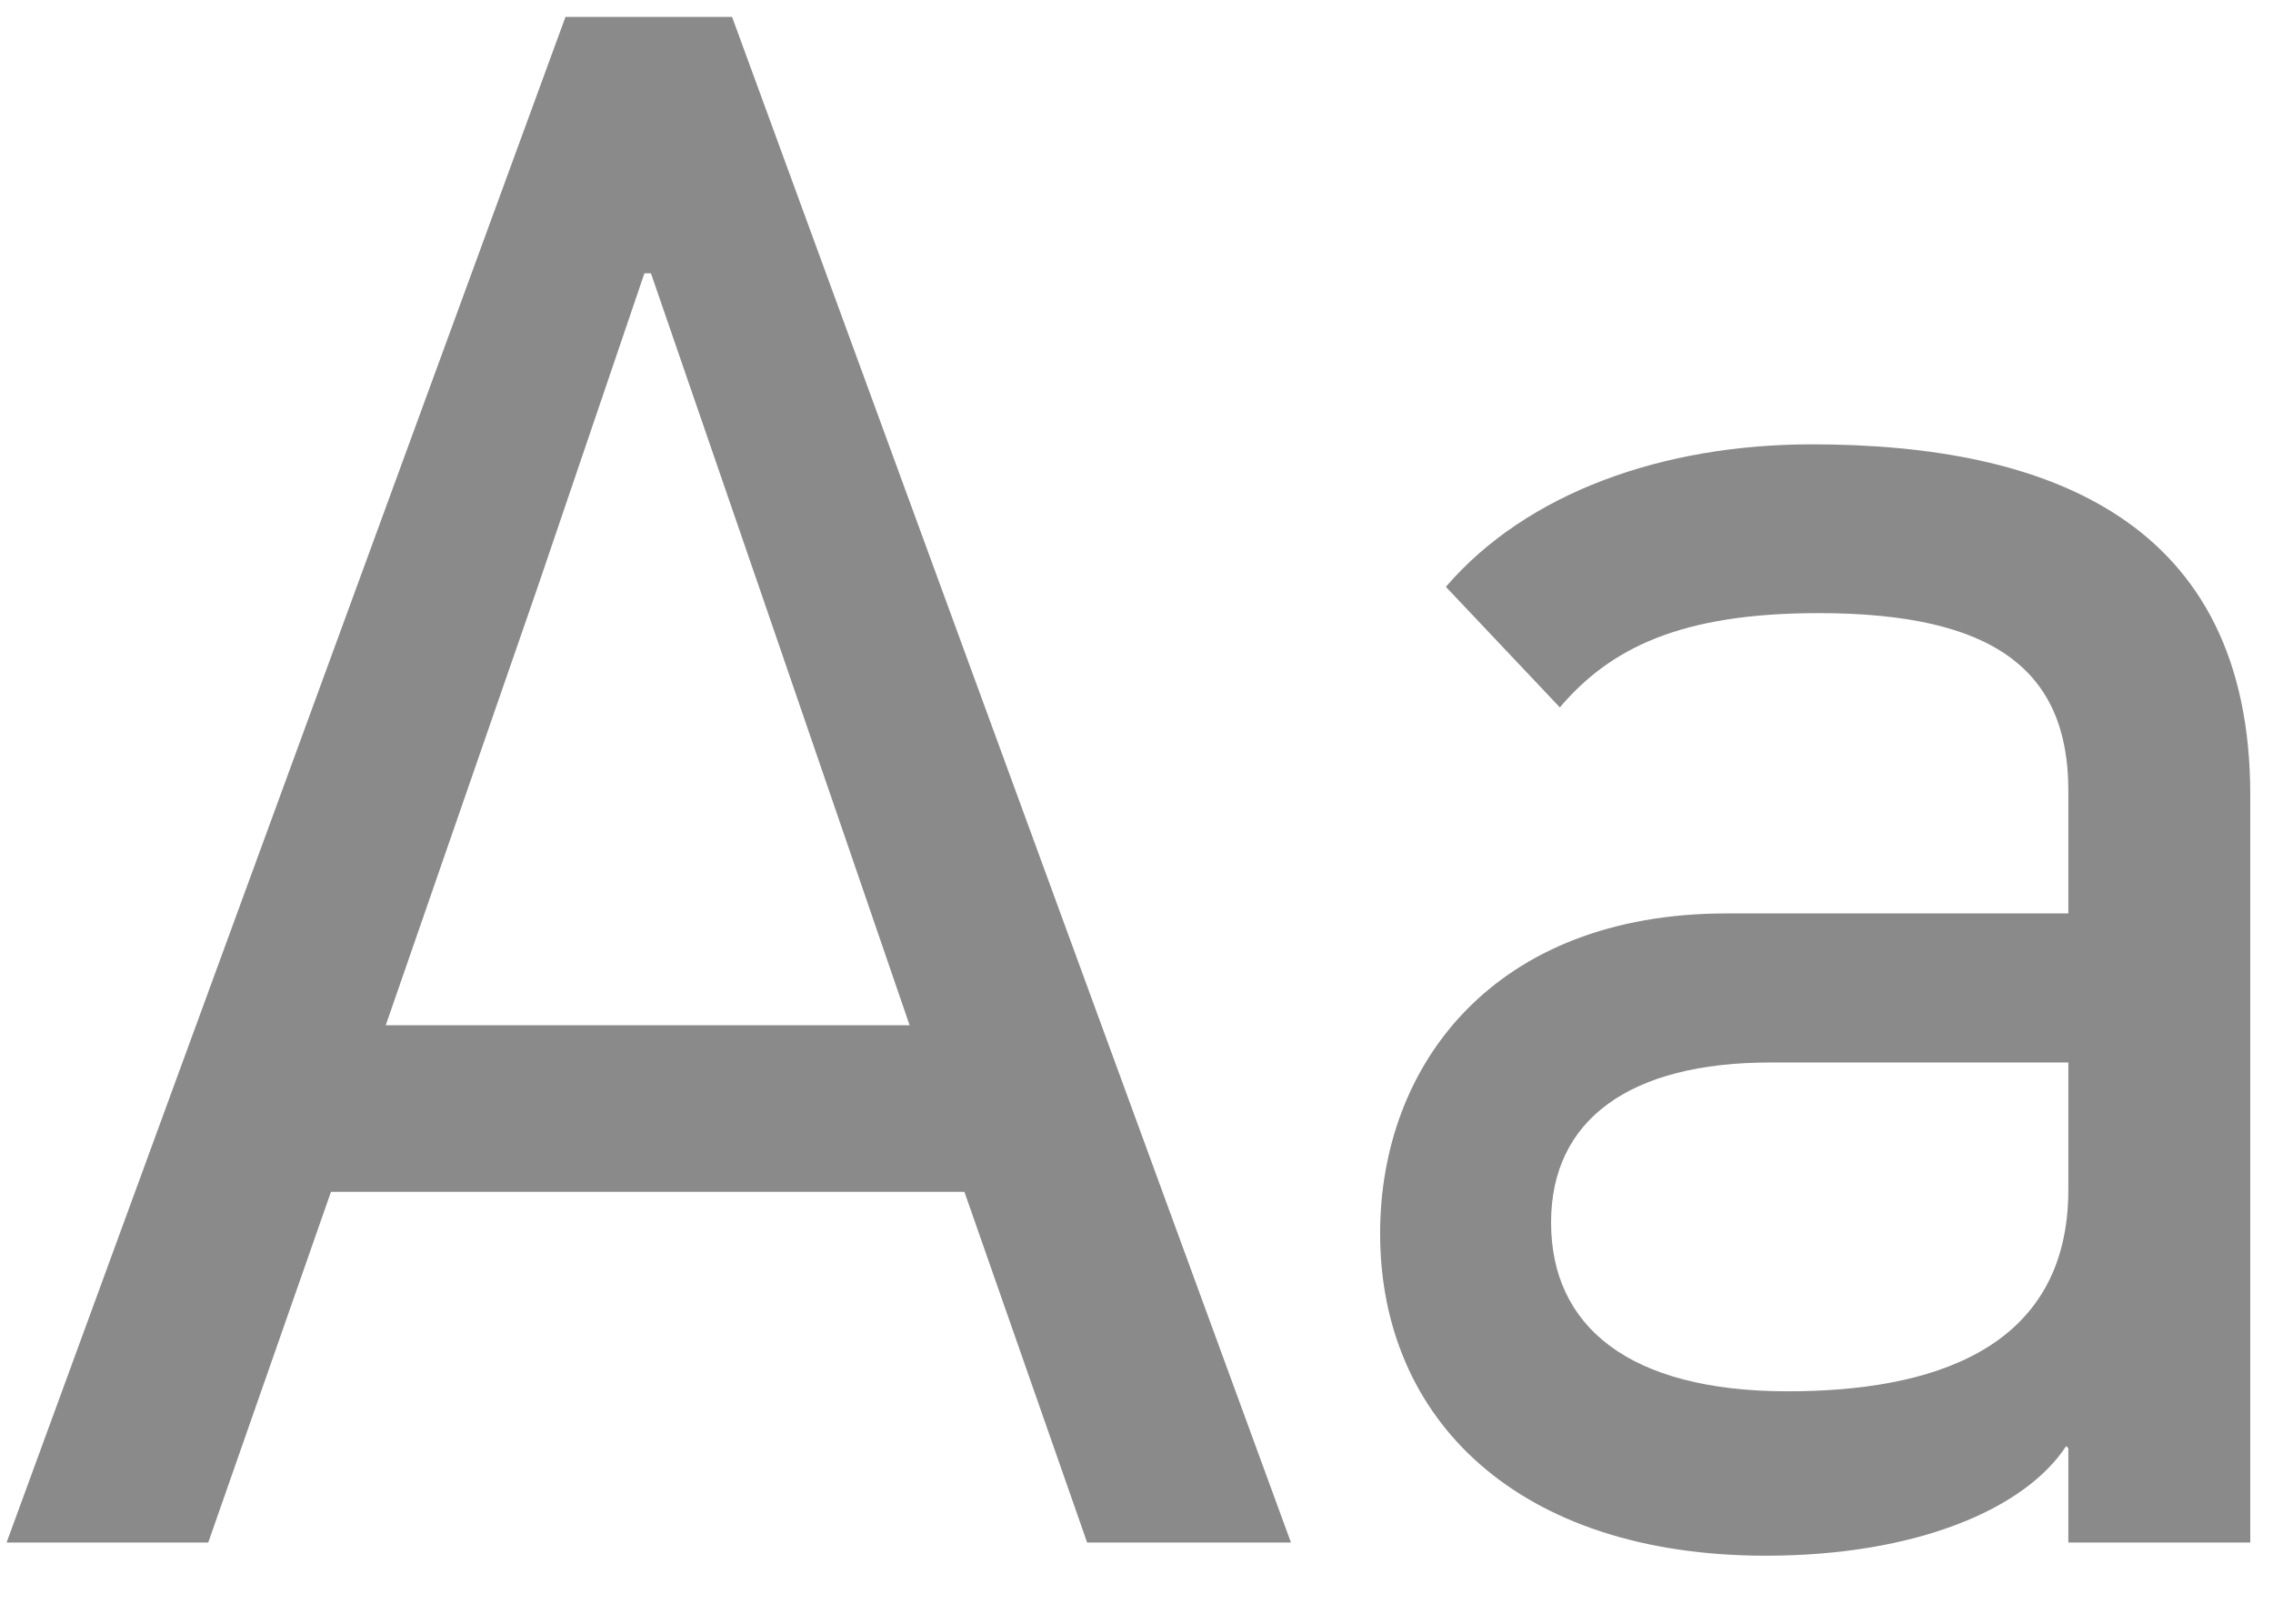 <svg width="28" height="20" viewBox="0 0 28 20" fill="none" xmlns="http://www.w3.org/2000/svg">
<path d="M11.205 12.628H4.752L6.615 7.255L7.938 3.367H8.019L9.396 7.363L11.205 12.628ZM15.903 19L9.018 0.208H6.966L0.081 19H2.565L4.077 14.68H11.88L13.392 19H15.903ZM19.107 15.058C19.107 13.789 20.079 13.087 21.807 13.087H25.479V14.653C25.479 16.651 23.751 17.137 22.023 17.137C20.052 17.137 19.107 16.327 19.107 15.058ZM22.32 5.473C20.484 5.473 18.81 6.067 17.811 7.228L19.215 8.713C19.836 7.984 20.7 7.552 22.401 7.552C24.561 7.552 25.479 8.254 25.479 9.739V11.251H21.267C18.405 11.251 17.001 13.114 17.001 15.193C17.001 17.488 18.702 19.162 21.753 19.162C23.589 19.162 24.939 18.595 25.452 17.812L25.479 17.839V19H27.72V9.793C27.72 6.418 25.236 5.473 22.32 5.473Z" fill="#8A8A8A"/>
</svg>
